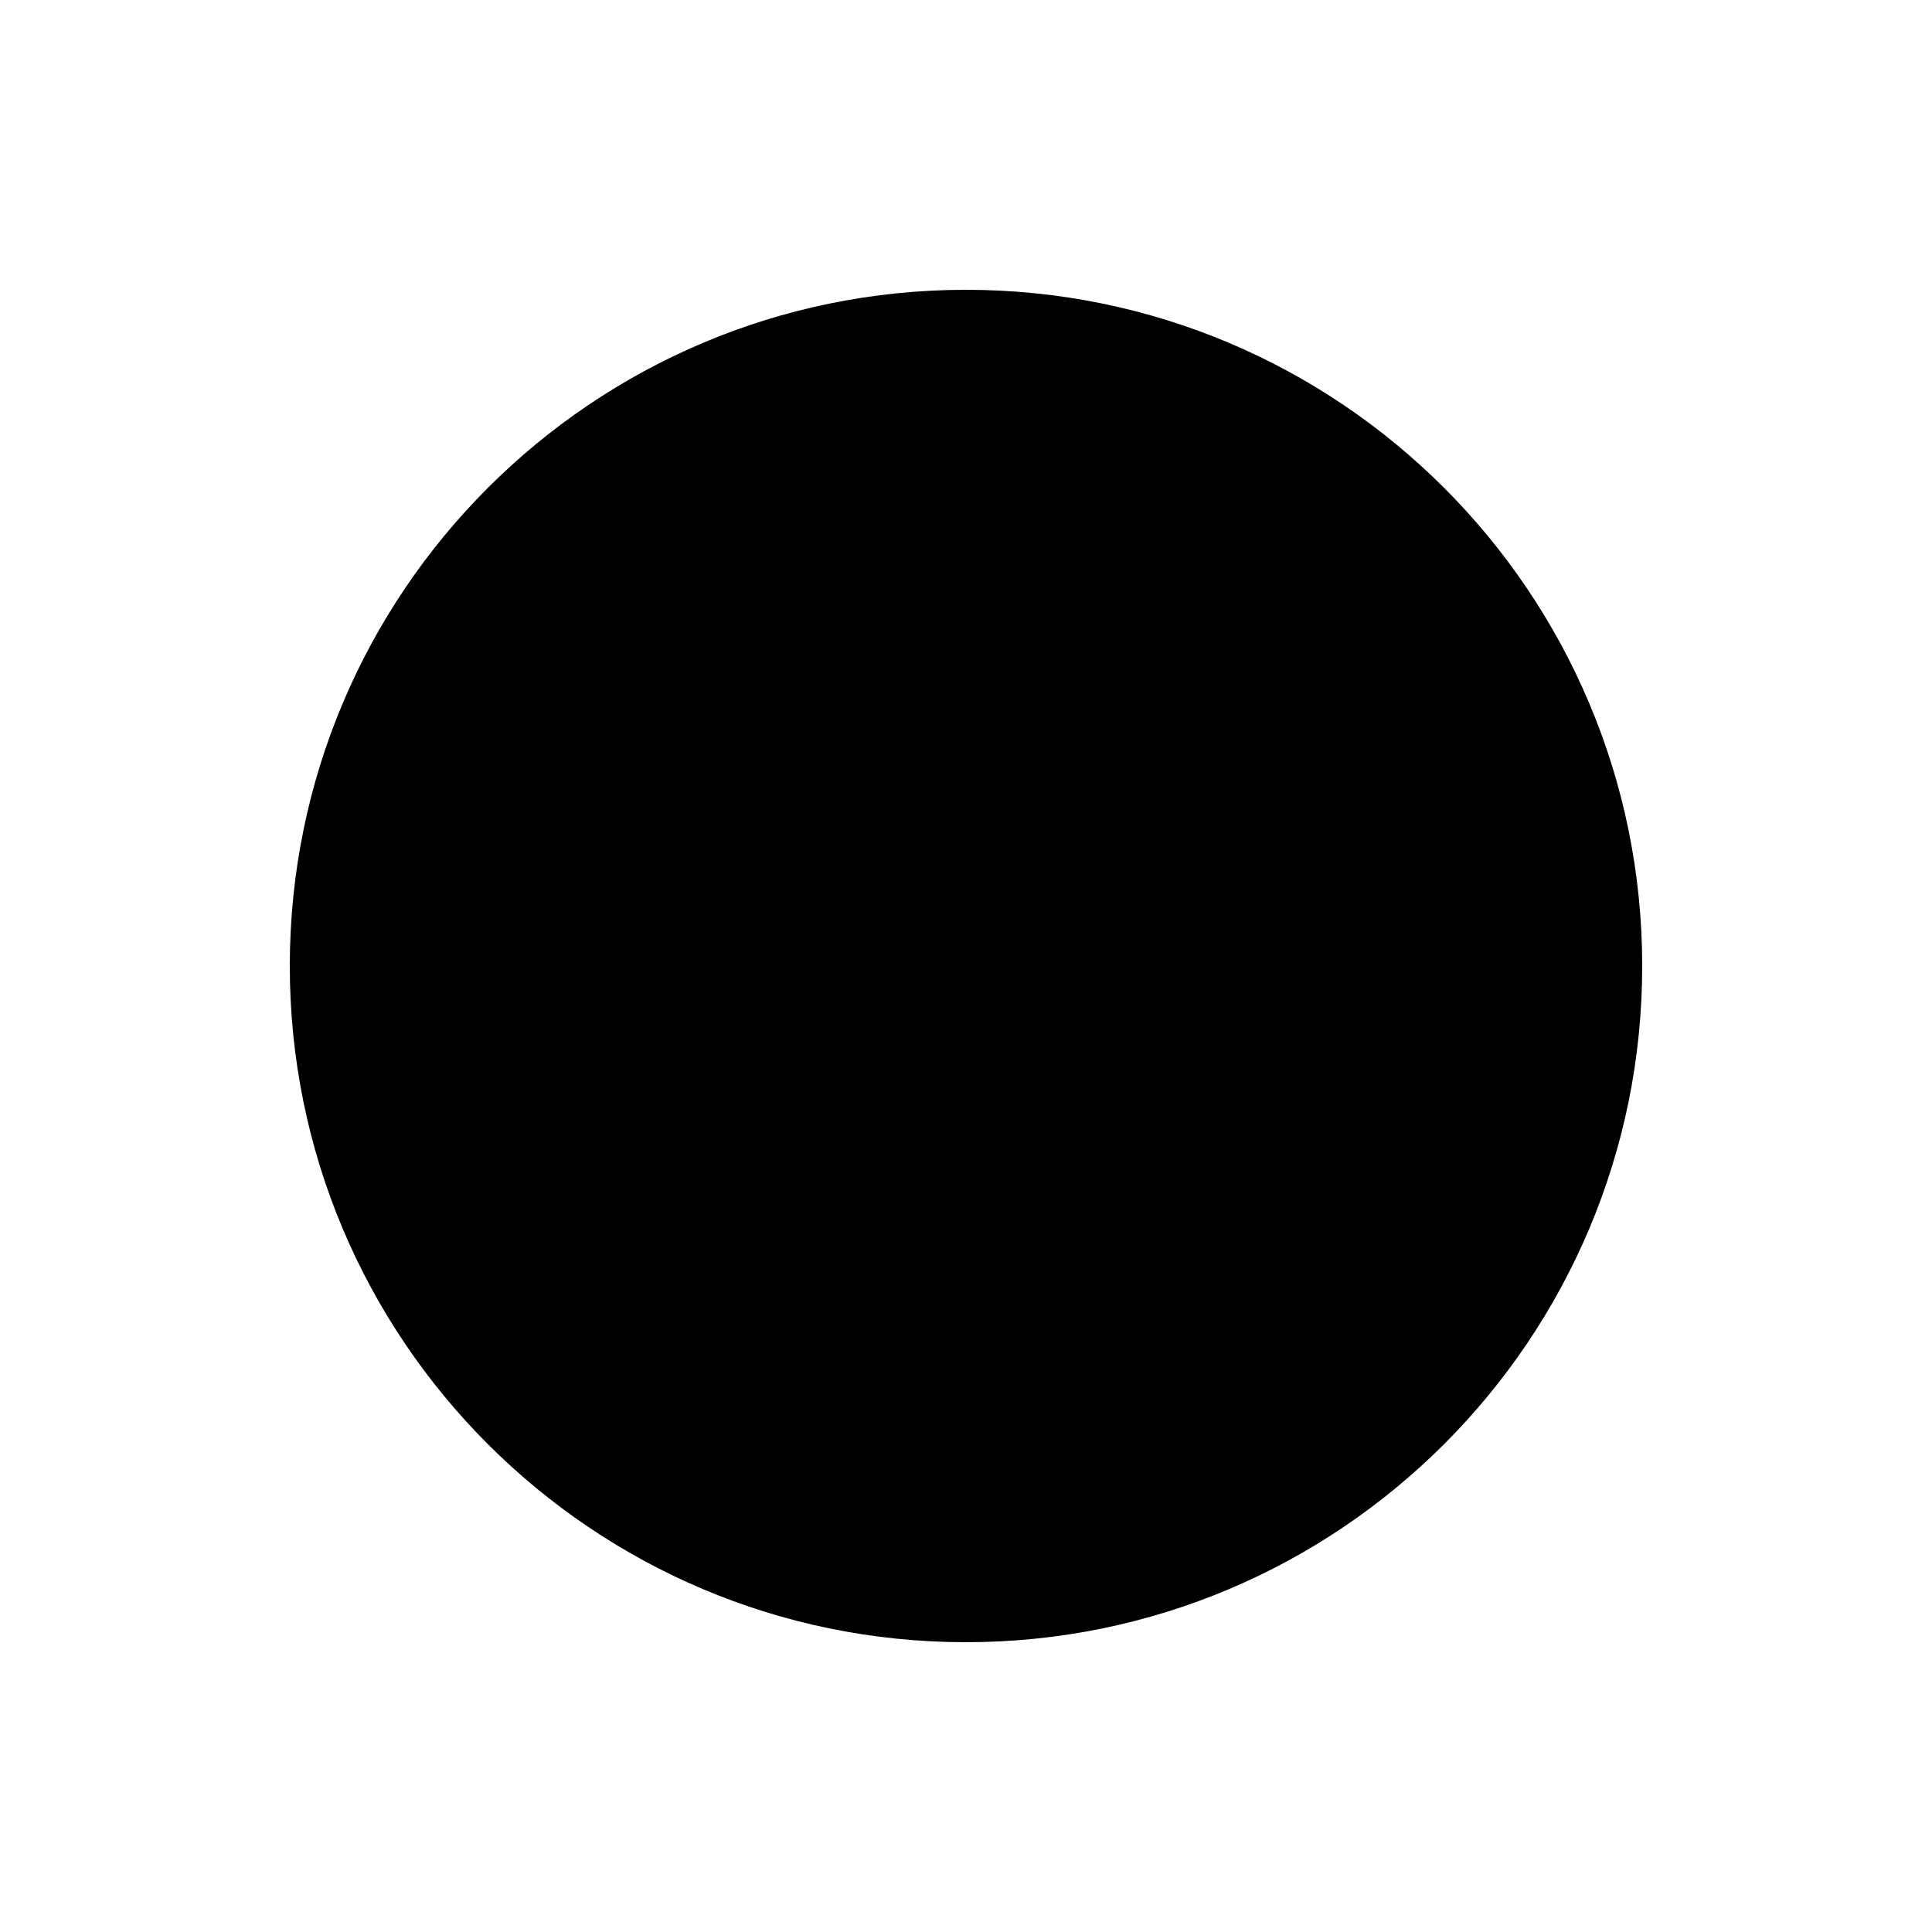 <?xml version="1.0" encoding="utf-8"?> <!-- Generator: IcoMoon.io --> <!DOCTYPE svg PUBLIC "-//W3C//DTD SVG 1.1//EN" "http://www.w3.org/Graphics/SVG/1.1/DTD/svg11.dtd"> <svg width="500" height="500" viewBox="0 0 500 500" xmlns="http://www.w3.org/2000/svg" xmlns:xlink="http://www.w3.org/1999/xlink" fill="#000000"><path d="M 250.00,75.00c-96.65,0.00-175.00,78.35-175.00,175.00c0.00,96.65, 78.35,175.00, 175.00,175.00c 96.625,0.00, 175.00-78.35, 175.00-175.00C 425.00,153.35, 346.625,75.00, 250.00,75.00z" ></path></svg>